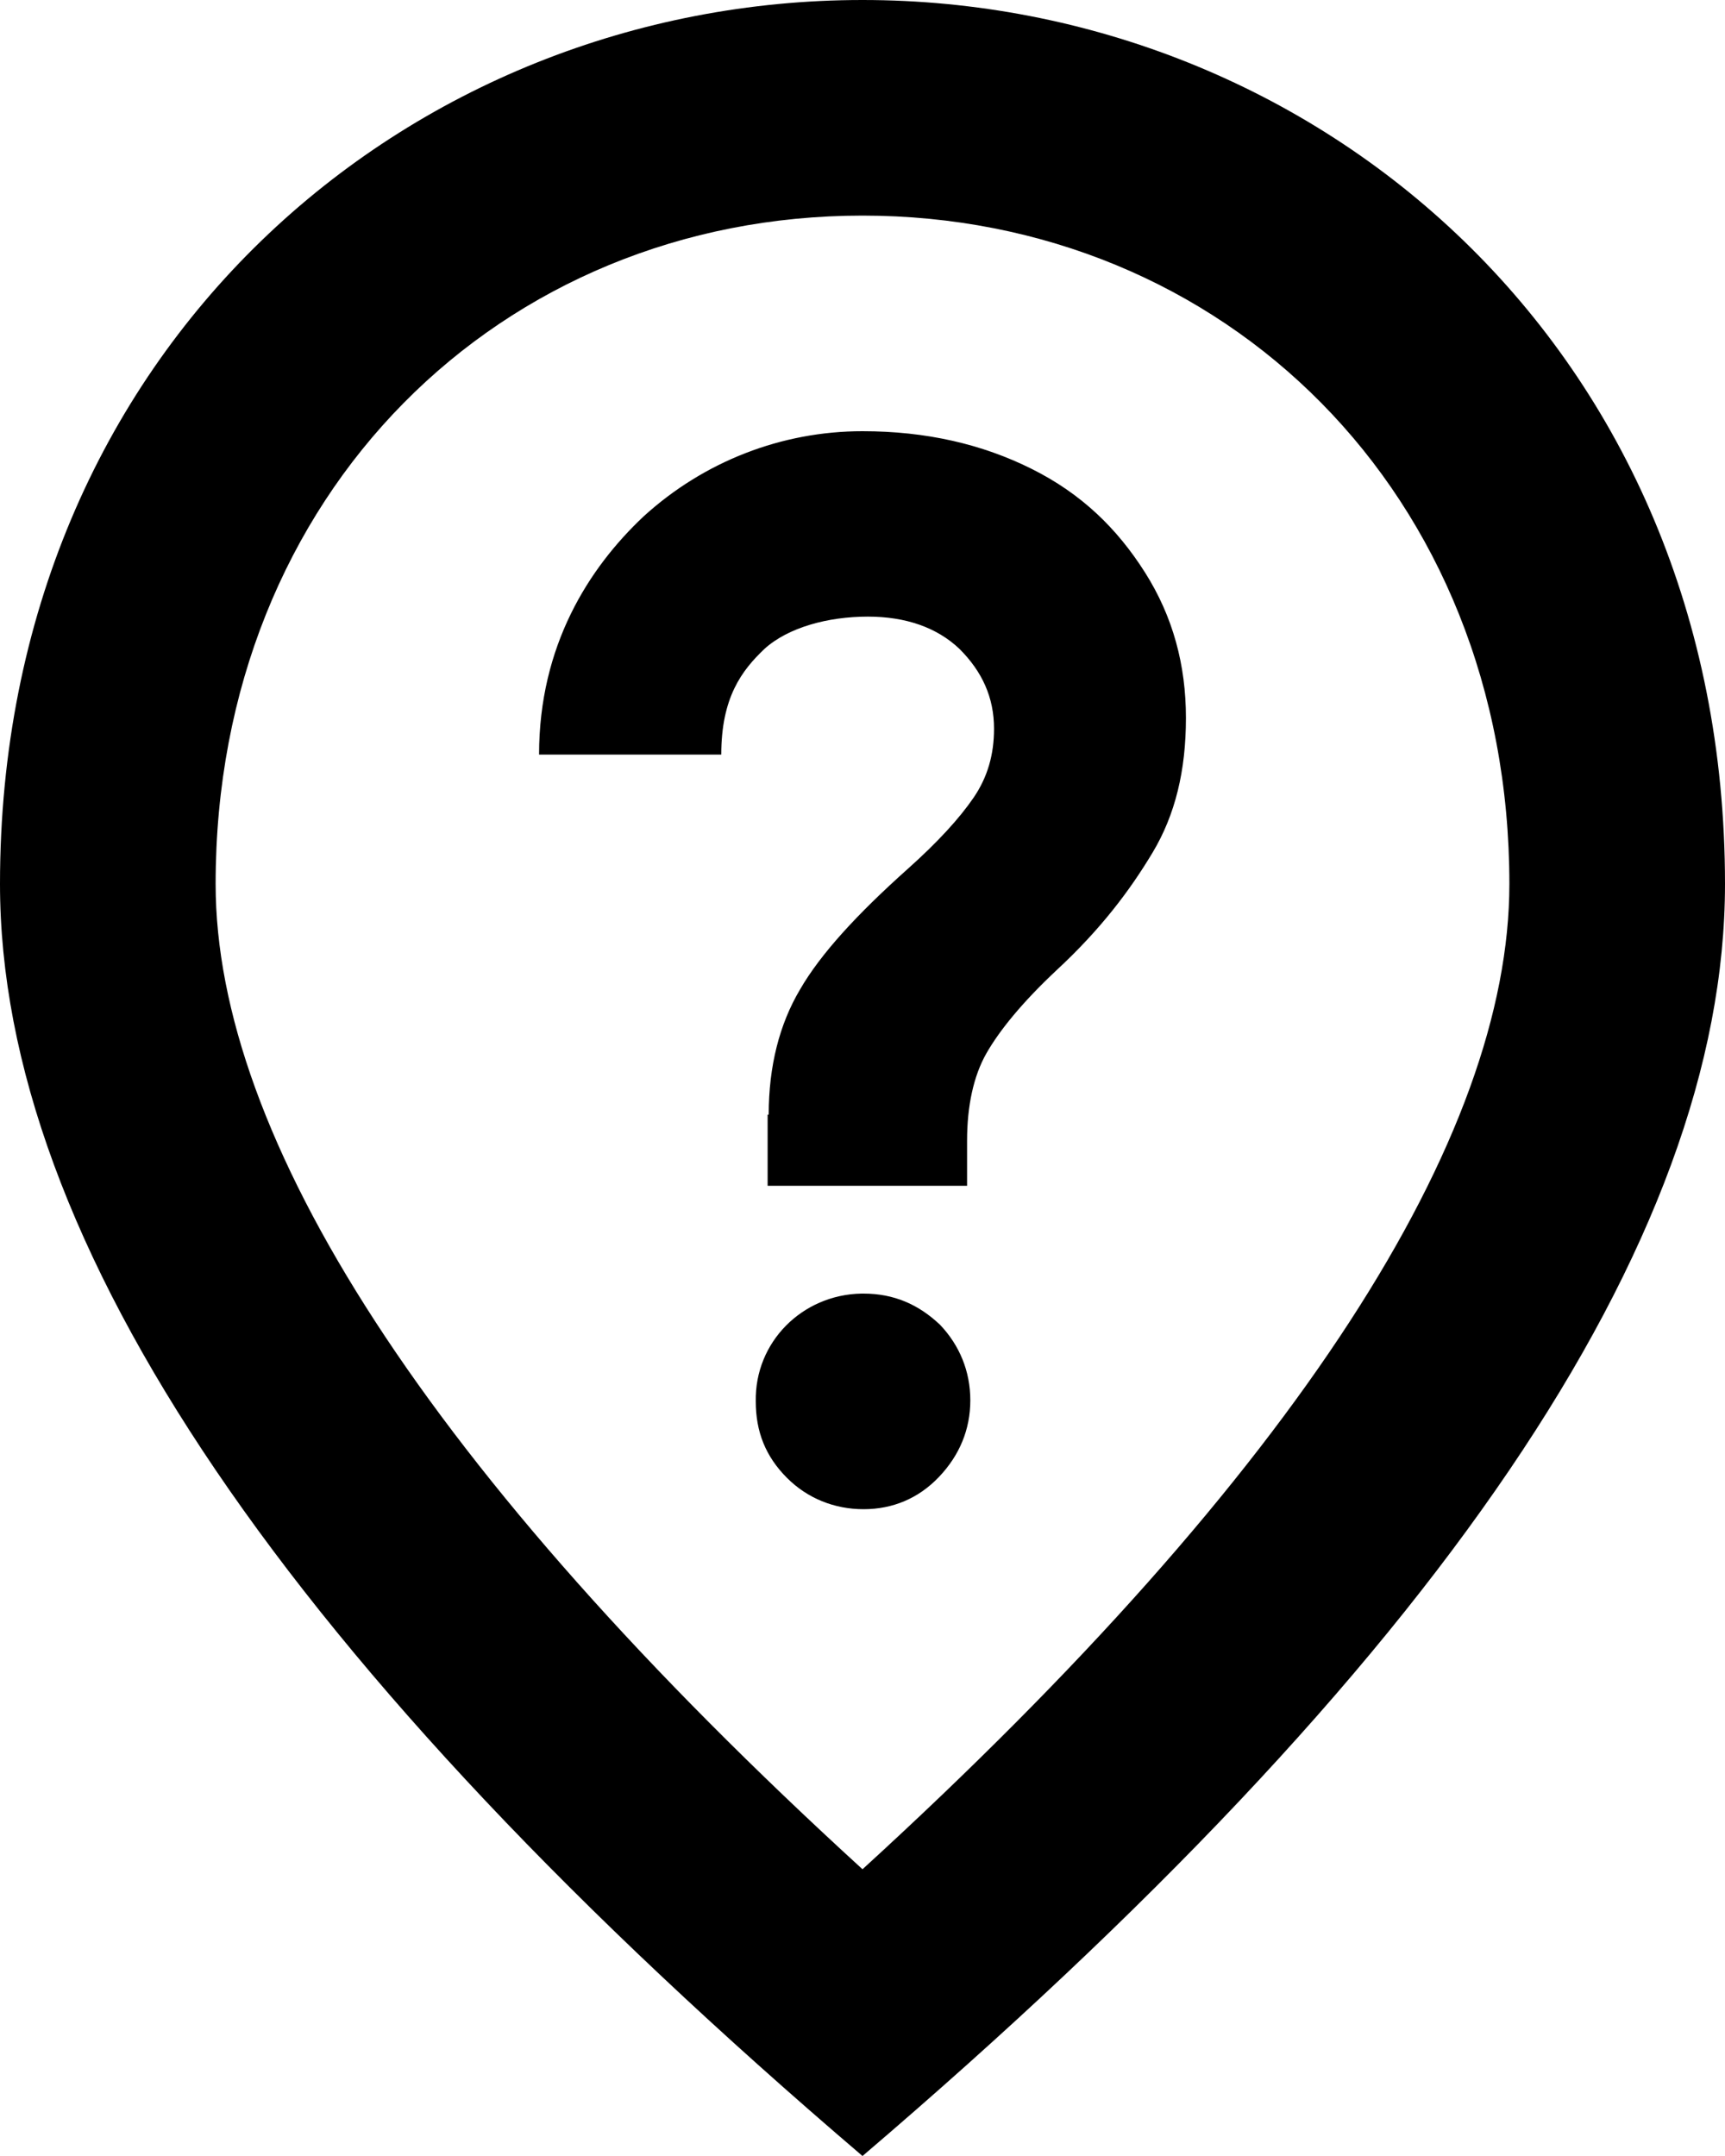 <svg width="16" height="20" viewBox="0 0 16 20" fill="none" xmlns="http://www.w3.org/2000/svg">
<path d="M8.01 14C7.74 14 7.49 13.9 7.3 13.71C7.1 13.51 7.01 13.28 7.01 13C7 12.45 7.44 12.01 7.99 12C8 12 8 12 8.01 12C8.29 12 8.52 12.1 8.72 12.29C8.9 12.48 9 12.72 9 12.99C9 13.26 8.9 13.5 8.71 13.7C8.52 13.9 8.28 14 8.01 14ZM7.13 10.34C7.13 9.89 7.23 9.5 7.42 9.18C7.61 8.85 7.95 8.48 8.42 8.06C8.7 7.81 8.9 7.59 9.03 7.4C9.16 7.21 9.22 7 9.22 6.76C9.22 6.47 9.11 6.23 8.9 6.02C8.69 5.82 8.4 5.72 8.05 5.72C7.68 5.72 7.31 5.82 7.09 6.02C6.88 6.22 6.69 6.47 6.69 7H5C5 5.99 5.46 5.27 5.97 4.79C6.53 4.28 7.25 4 8 4C8.59 4 9.11 4.12 9.57 4.35C10.03 4.58 10.36 4.9 10.62 5.31C10.88 5.72 11 6.17 11 6.66C11 7.15 10.9 7.56 10.69 7.91C10.48 8.26 10.21 8.62 9.8 9C9.48 9.3 9.27 9.56 9.15 9.77C9.03 9.98 8.97 10.26 8.97 10.58V11H7.12V10.34H7.13ZM14 8.2C14 4.57 11.35 2 8 2C4.65 2 2 4.57 2 8.2C2 10.54 3.95 13.64 8 17.34C12.05 13.64 14 10.54 14 8.2ZM8 0C12.2 0 16 3.22 16 8.2C16 11.52 13.33 15.45 8 20C2.67 15.45 0 11.52 0 8.2C0 3.22 3.8 0 8 0Z" fill="black"/>
</svg>
